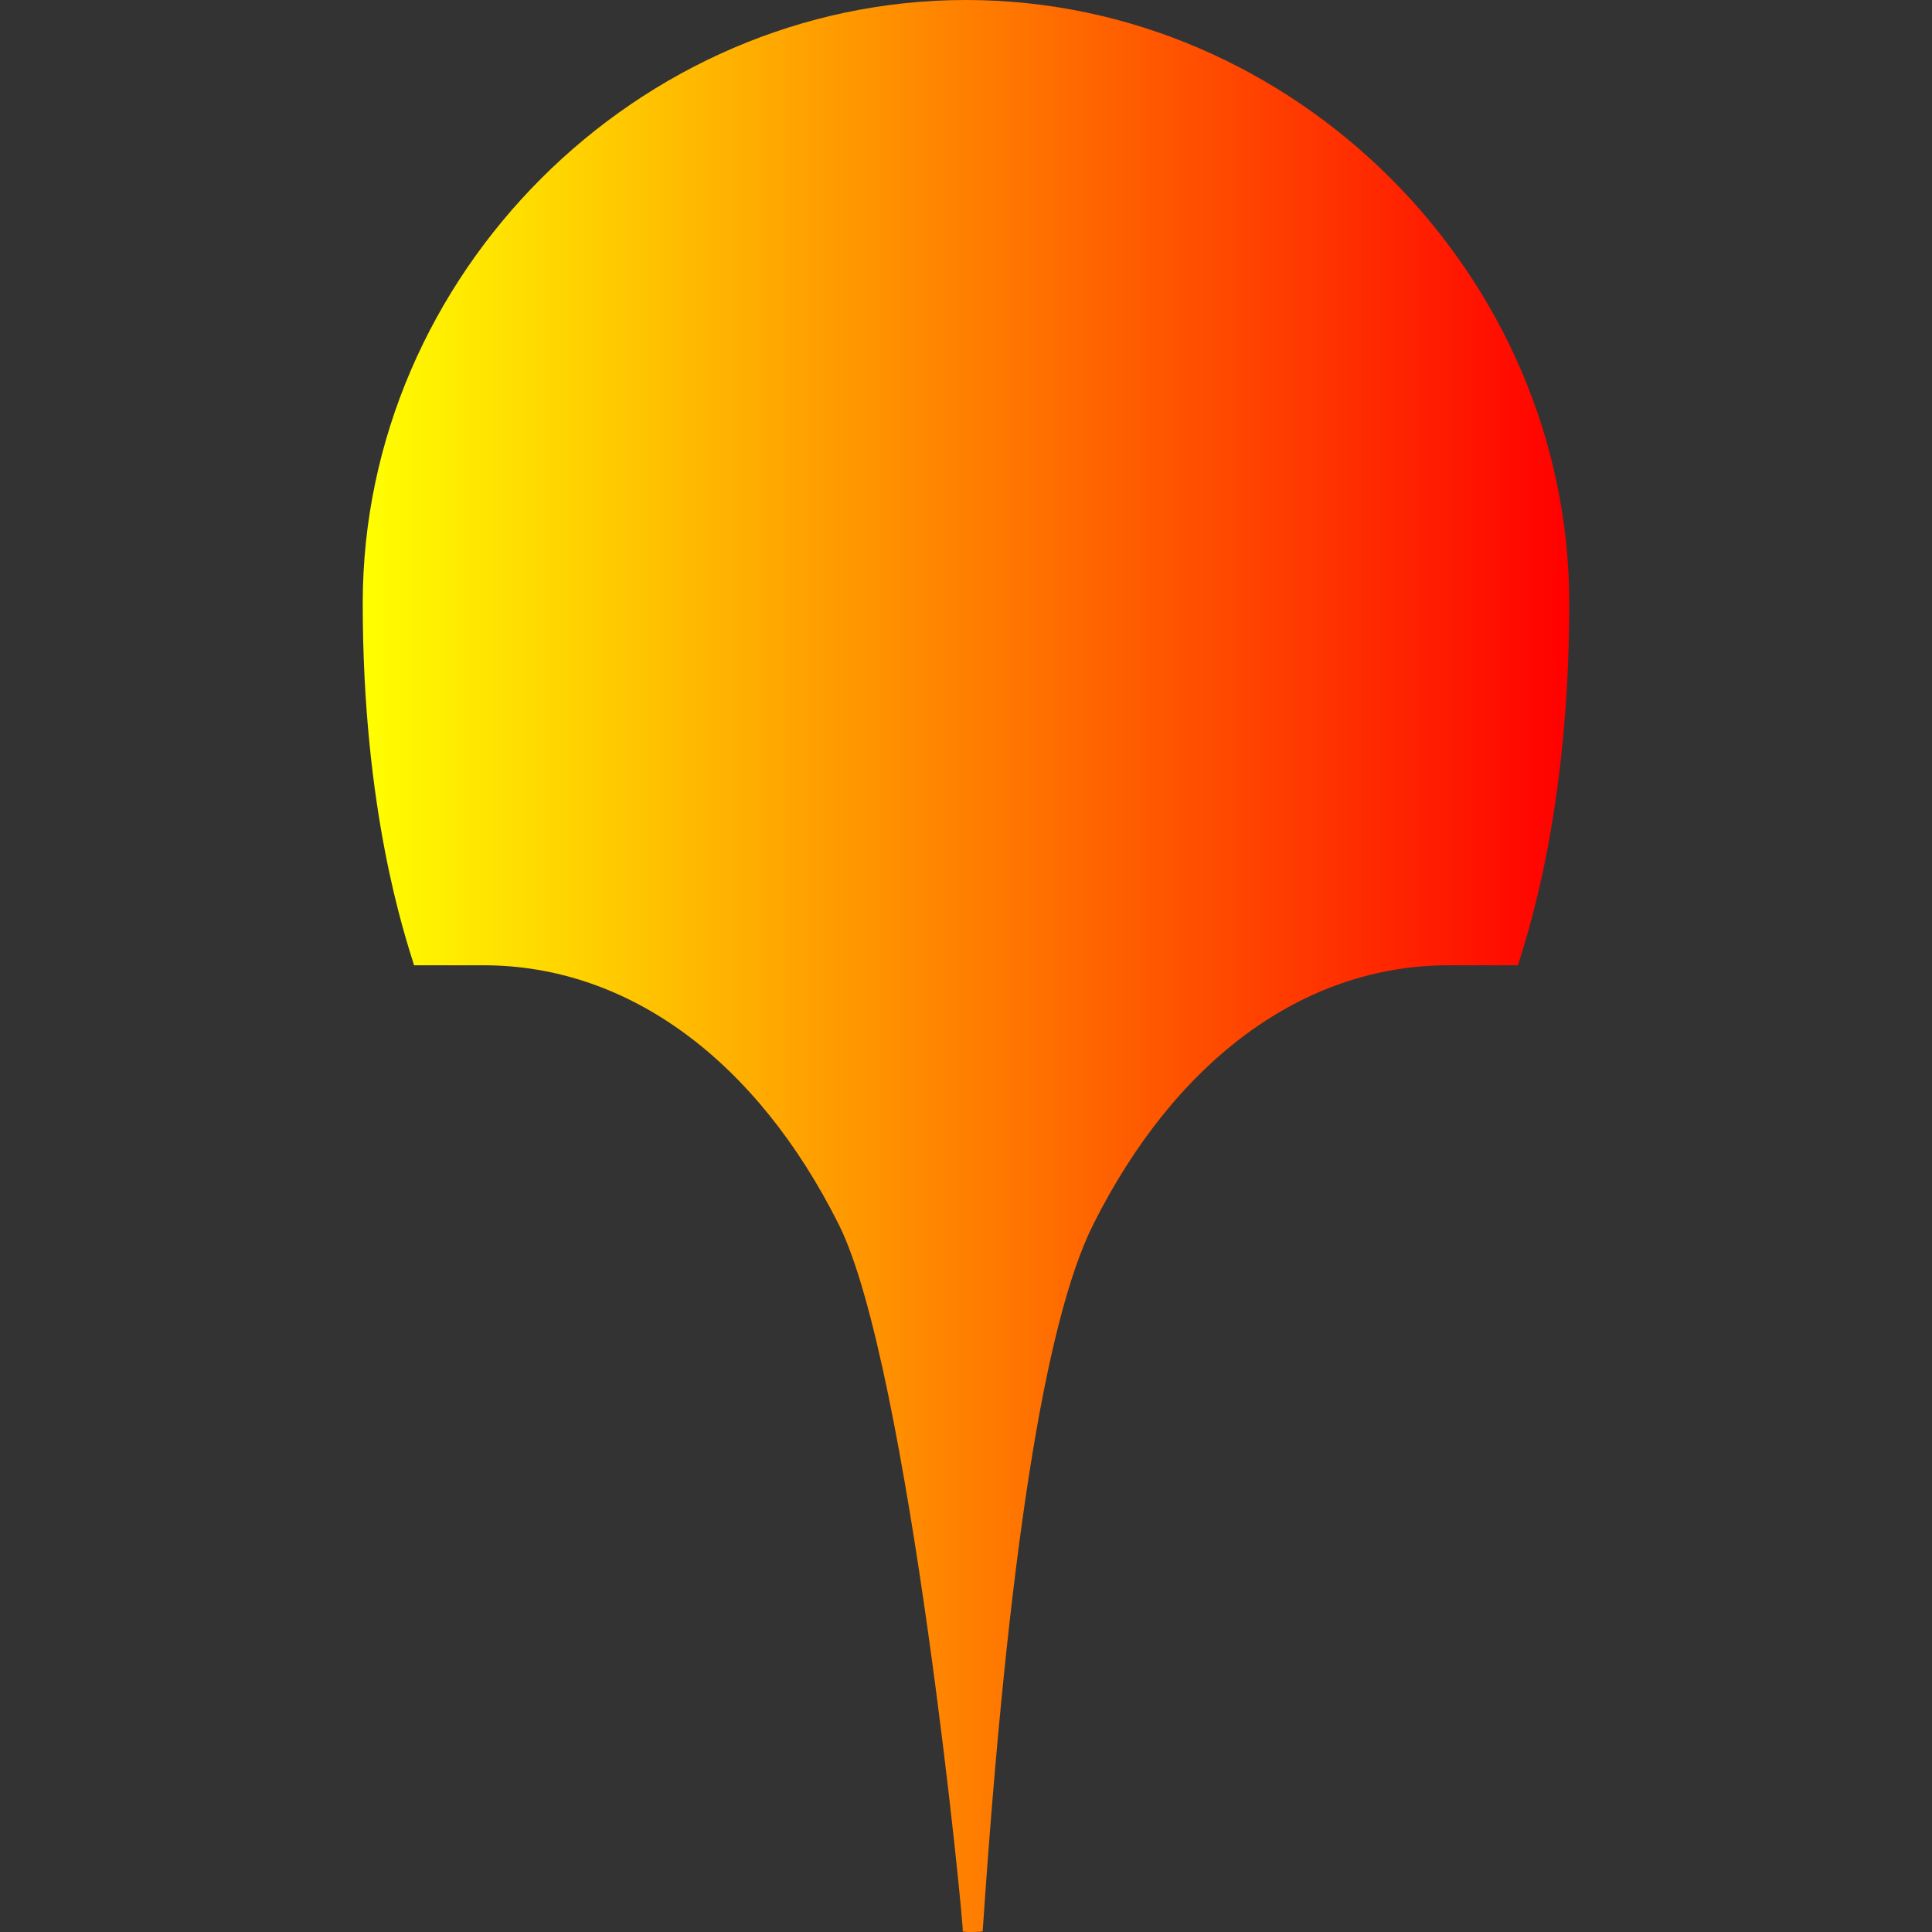 <svg xmlns="http://www.w3.org/2000/svg" style="isolation:isolate" width="16" height="16" viewBox="0 0 16 16">
<rect x="0" y="0" width="16" height="16" fill="#333333" stroke="none"/>
<linearGradient id="grad1" x1="0%" y1="0%" x2="100%" y2="0%">
  <stop offset="0%" style="stop-color:rgb(255,255,0);stop-opacity:1" />
  <stop offset="100%" style="stop-color:rgb(255,0,0);stop-opacity:1" />
</linearGradient>
 <defs>
  <clipPath id="_clipPath_3F9keaaYj1kVl917rerByjYsDs9w4BbV">
   <rect width="16" height="16"/>
  </clipPath>
 </defs>
 <g clip-path="url(#_clipPath_3F9keaaYj1kVl917rerByjYsDs9w4BbV)">
  <path fill="url(#grad1)" d="M 8 0 C 5.28 0 3.004 2.276 3.004 4.996 C 3.004 6.715 3.351 7.741 3.429 7.994 L 4.003 7.994 C 5.211 7.994 6.27 8.788 6.948 10.144 C 7.529 11.307 7.989 15.997 7.973 15.996 C 8.027 16.005 8.12 15.997 8.138 15.996 Q 8.451 11.347 9.052 10.144 C 9.73 8.788 10.789 7.994 11.997 7.994 L 12.571 7.994 C 12.649 7.741 12.996 6.715 12.996 4.996 C 12.996 2.276 10.72 0 8 0 Z"/>
 </g>
</svg>
